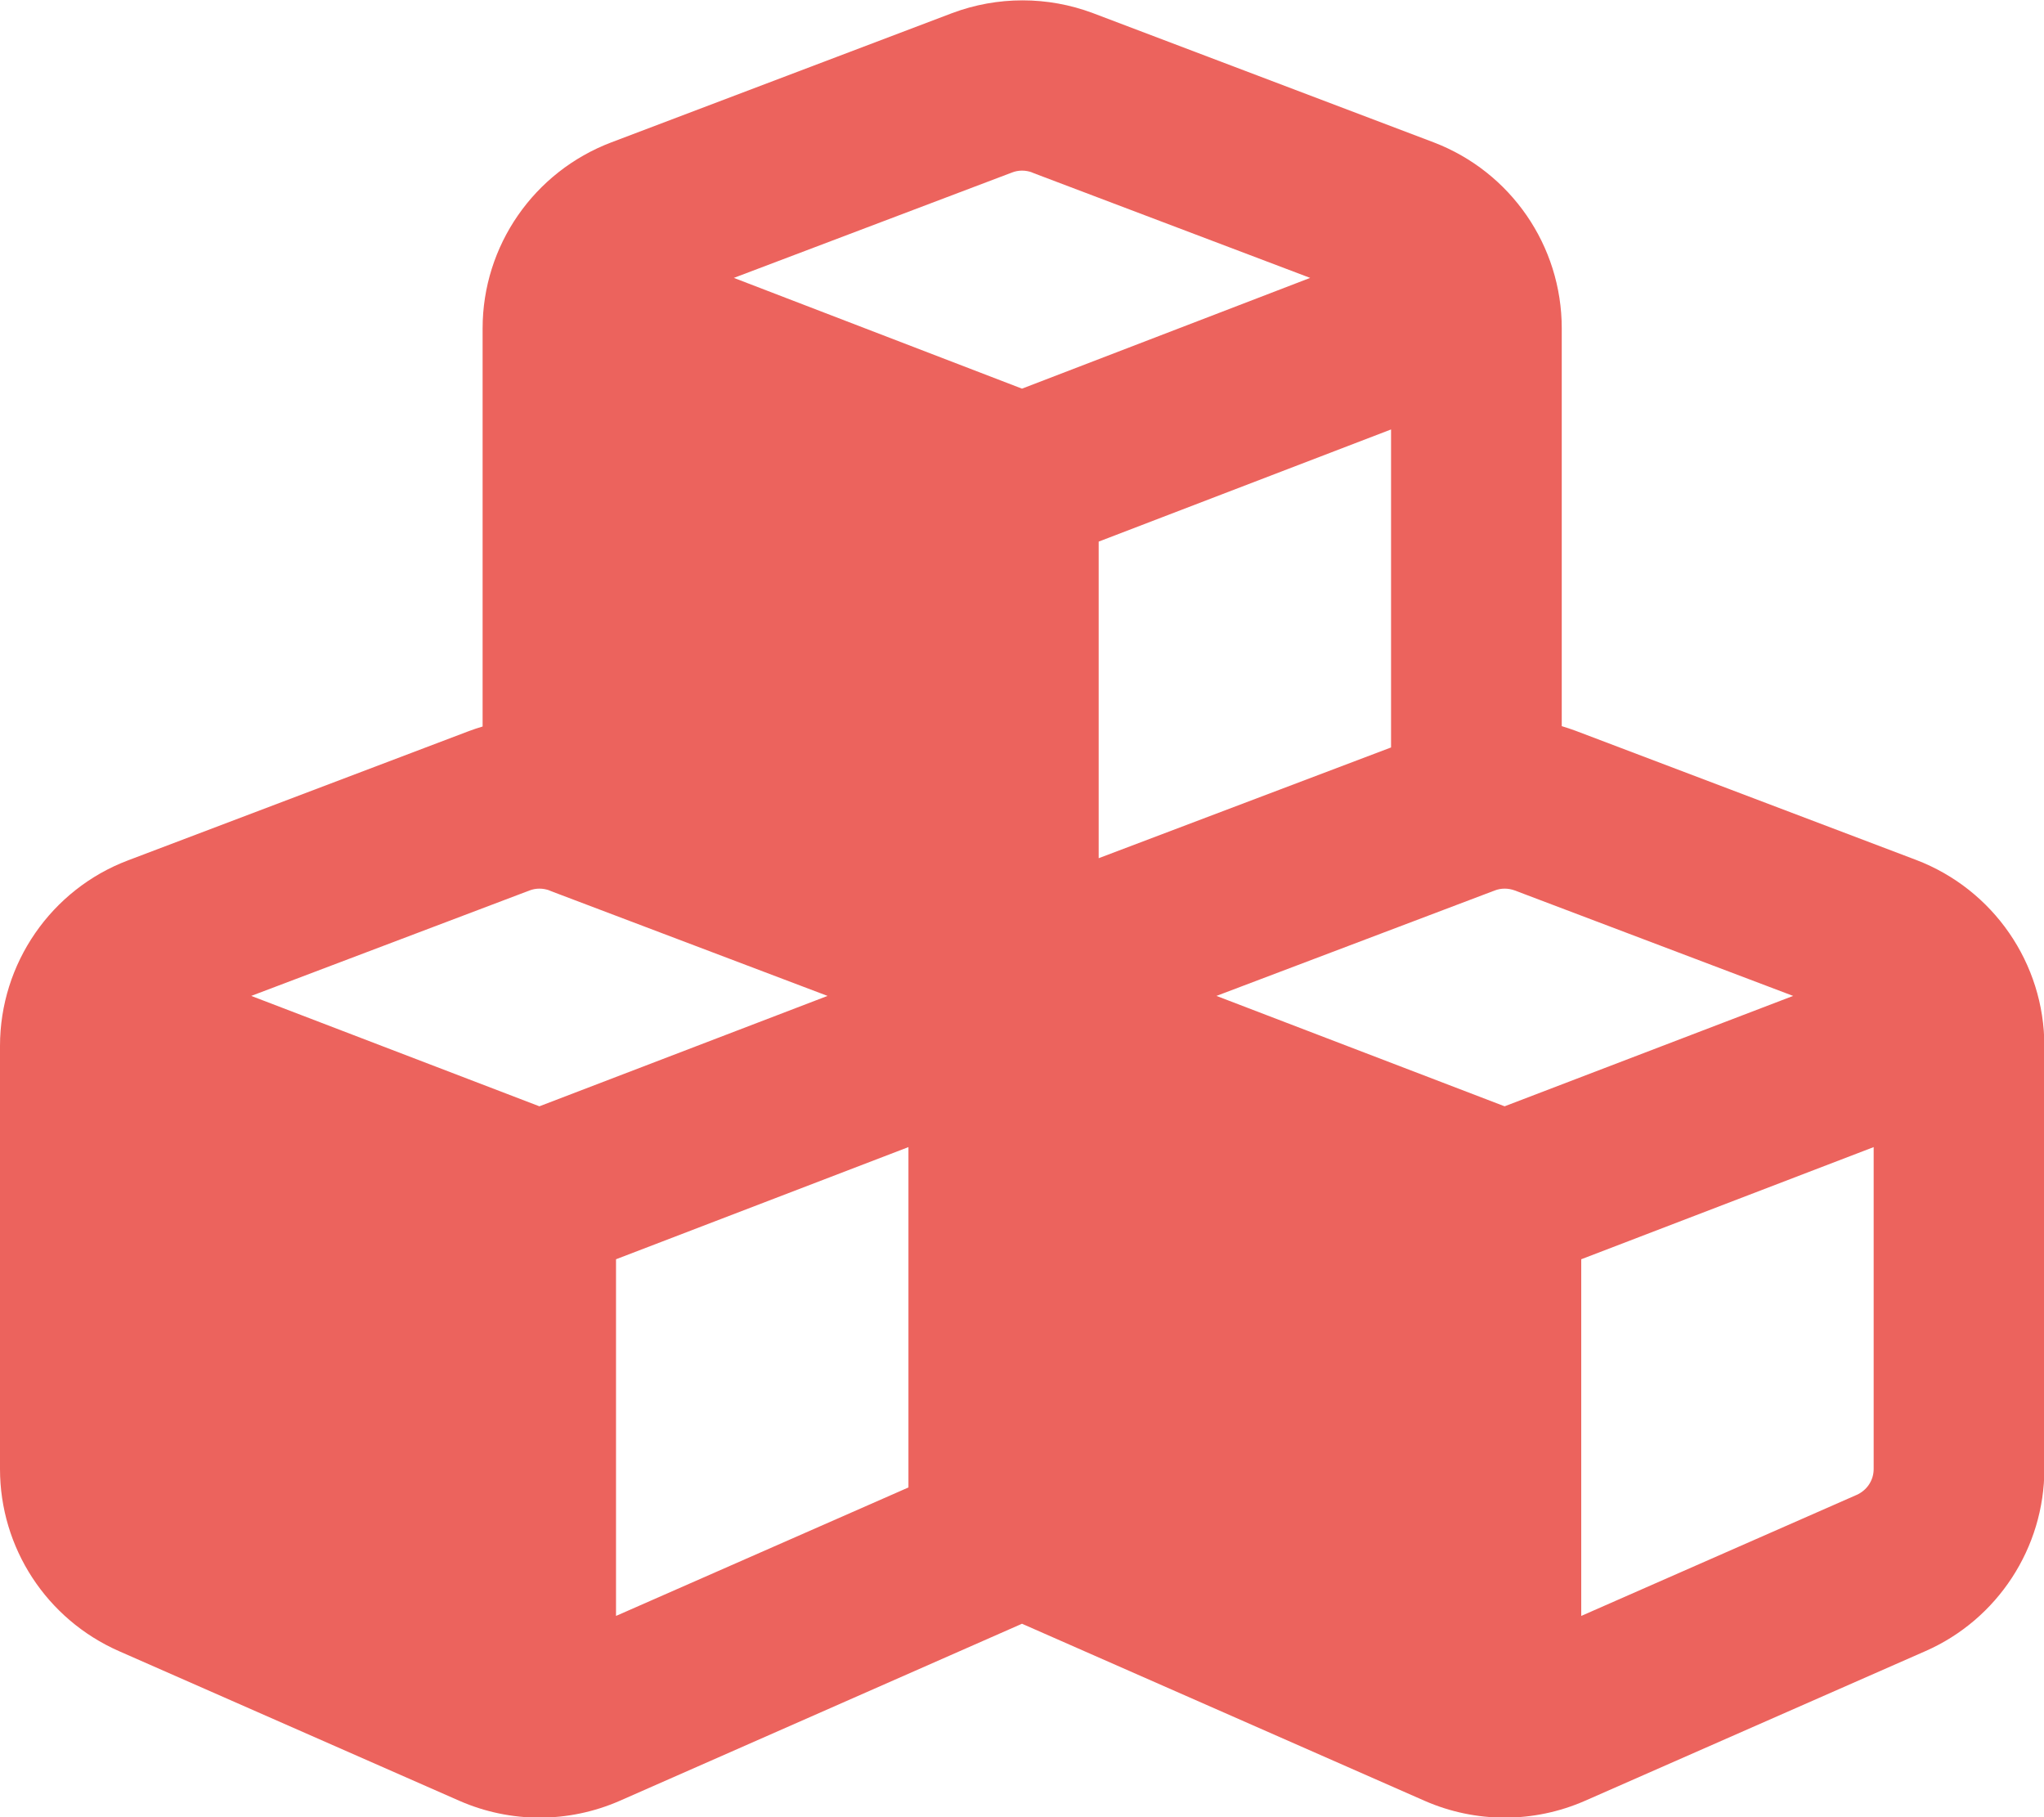 <svg width="45" height="40" viewBox="0 0 45 40" fill="none" xmlns="http://www.w3.org/2000/svg">
<g clip-path="url(#clip0_218_72)">
<path d="M22.719 3.797L28.844 6.117L22.5 8.555L16.156 6.117L22.281 3.797C22.422 3.742 22.578 3.742 22.727 3.797H22.719ZM10.625 7.227V15.992C10.523 16.023 10.422 16.055 10.32 16.094L2.82 18.938C1.125 19.578 0 21.211 0 23.023V32.336C0 34.07 1.023 35.641 2.617 36.344L10.117 39.641C11.242 40.133 12.516 40.133 13.641 39.641L22.5 35.742L31.367 39.641C32.492 40.133 33.766 40.133 34.891 39.641L42.391 36.344C43.977 35.648 45.008 34.07 45.008 32.336V23.023C45.008 21.203 43.883 19.578 42.188 18.93L34.688 16.086C34.586 16.047 34.484 16.016 34.383 15.984V7.227C34.383 5.406 33.258 3.781 31.562 3.133L24.062 0.289C23.062 -0.086 21.961 -0.086 20.961 0.289L13.461 3.133C11.75 3.781 10.625 5.414 10.625 7.227ZM30.625 16.453L24.188 18.891V11.922L30.625 9.453V16.453ZM12.094 19.602L18.219 21.922L11.875 24.352L5.531 21.922L11.656 19.602C11.797 19.547 11.953 19.547 12.102 19.602H12.094ZM13.562 35.57V27.719L20 25.25V32.742L13.562 35.57ZM32.906 19.602C33.047 19.547 33.203 19.547 33.352 19.602L39.477 21.922L33.125 24.352L26.781 21.922L32.906 19.602ZM40.875 32.906L34.812 35.57V27.719L41.25 25.25V32.336C41.25 32.586 41.102 32.805 40.875 32.906Z" fill="#EC635D"/>
</g>
<defs>
<clipPath id="clip0_218_72">
<rect width="45" height="40" fill="white"/>
</clipPath>
</defs>
</svg>
